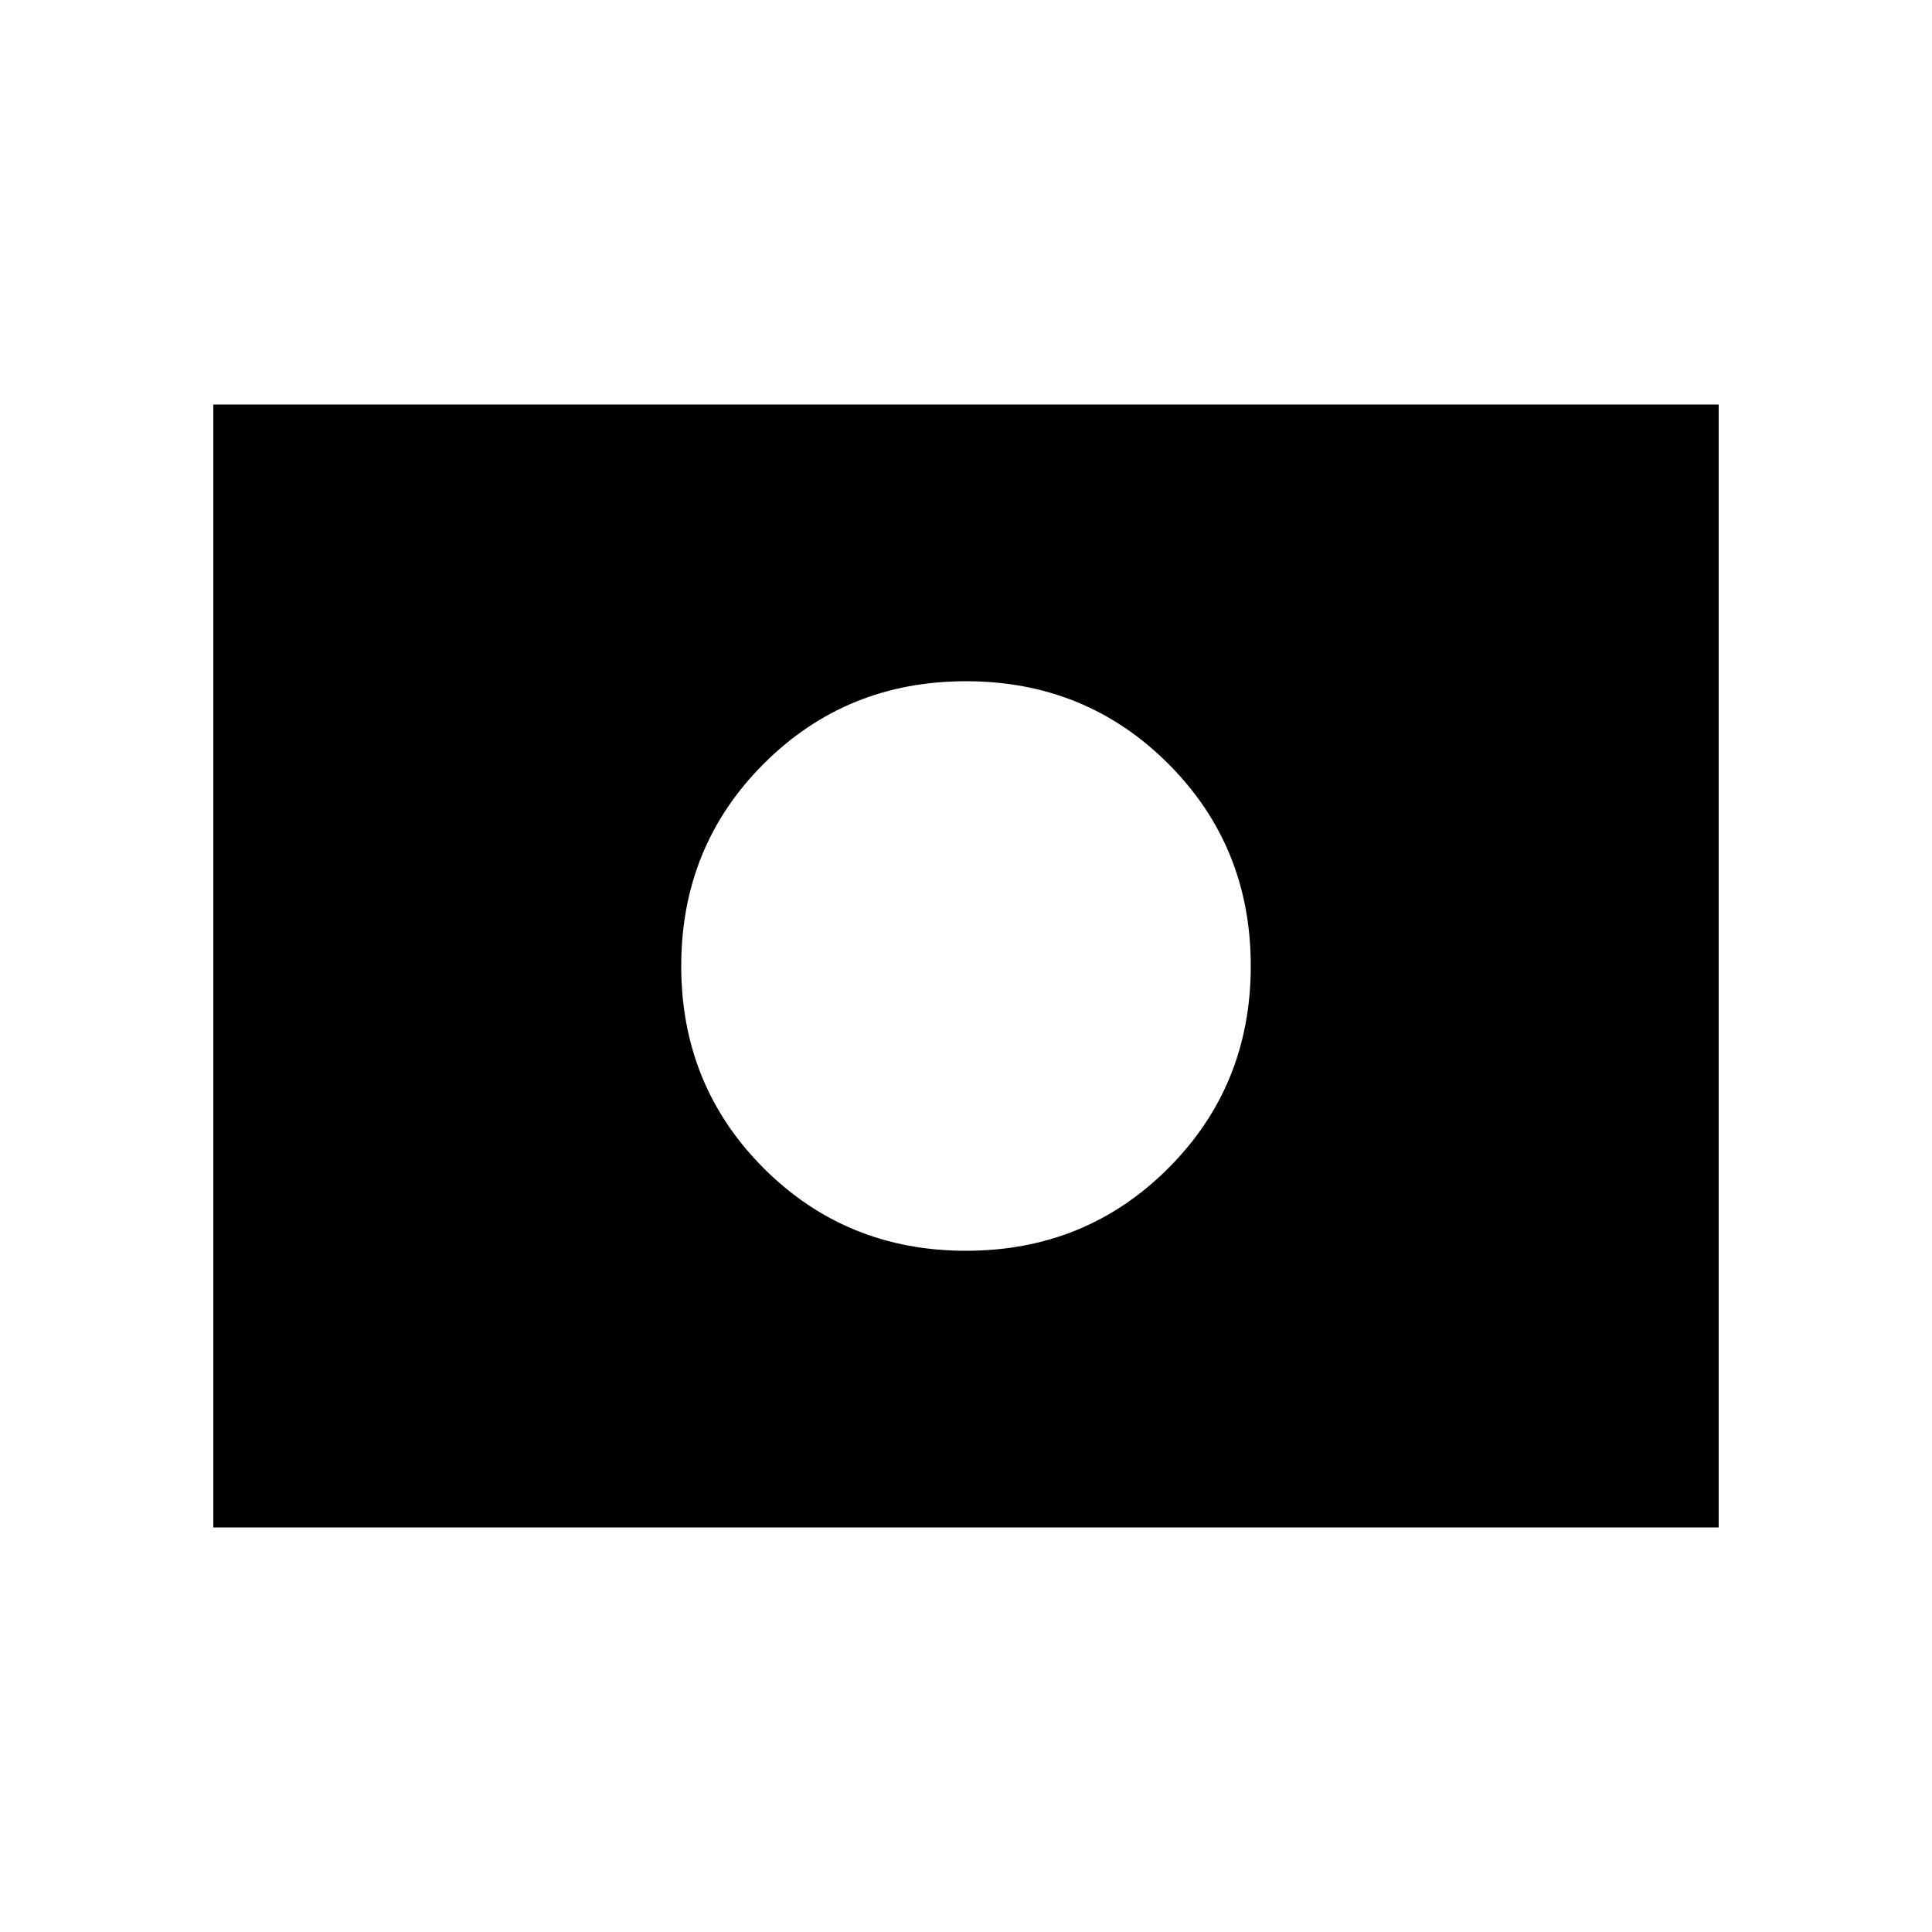 <svg xmlns="http://www.w3.org/2000/svg" height="20" viewBox="0 -960 960 960" width="20"><path d="M480-480Zm0 141.5q59.5 0 100.5-41t41-100.5q0-59.5-41-100.5t-100.5-41q-59.5 0-100.5 41t-41 100.5q0 59.5 41 100.5t100.5 41ZM106-201v-558h748v558H106Z"/></svg>